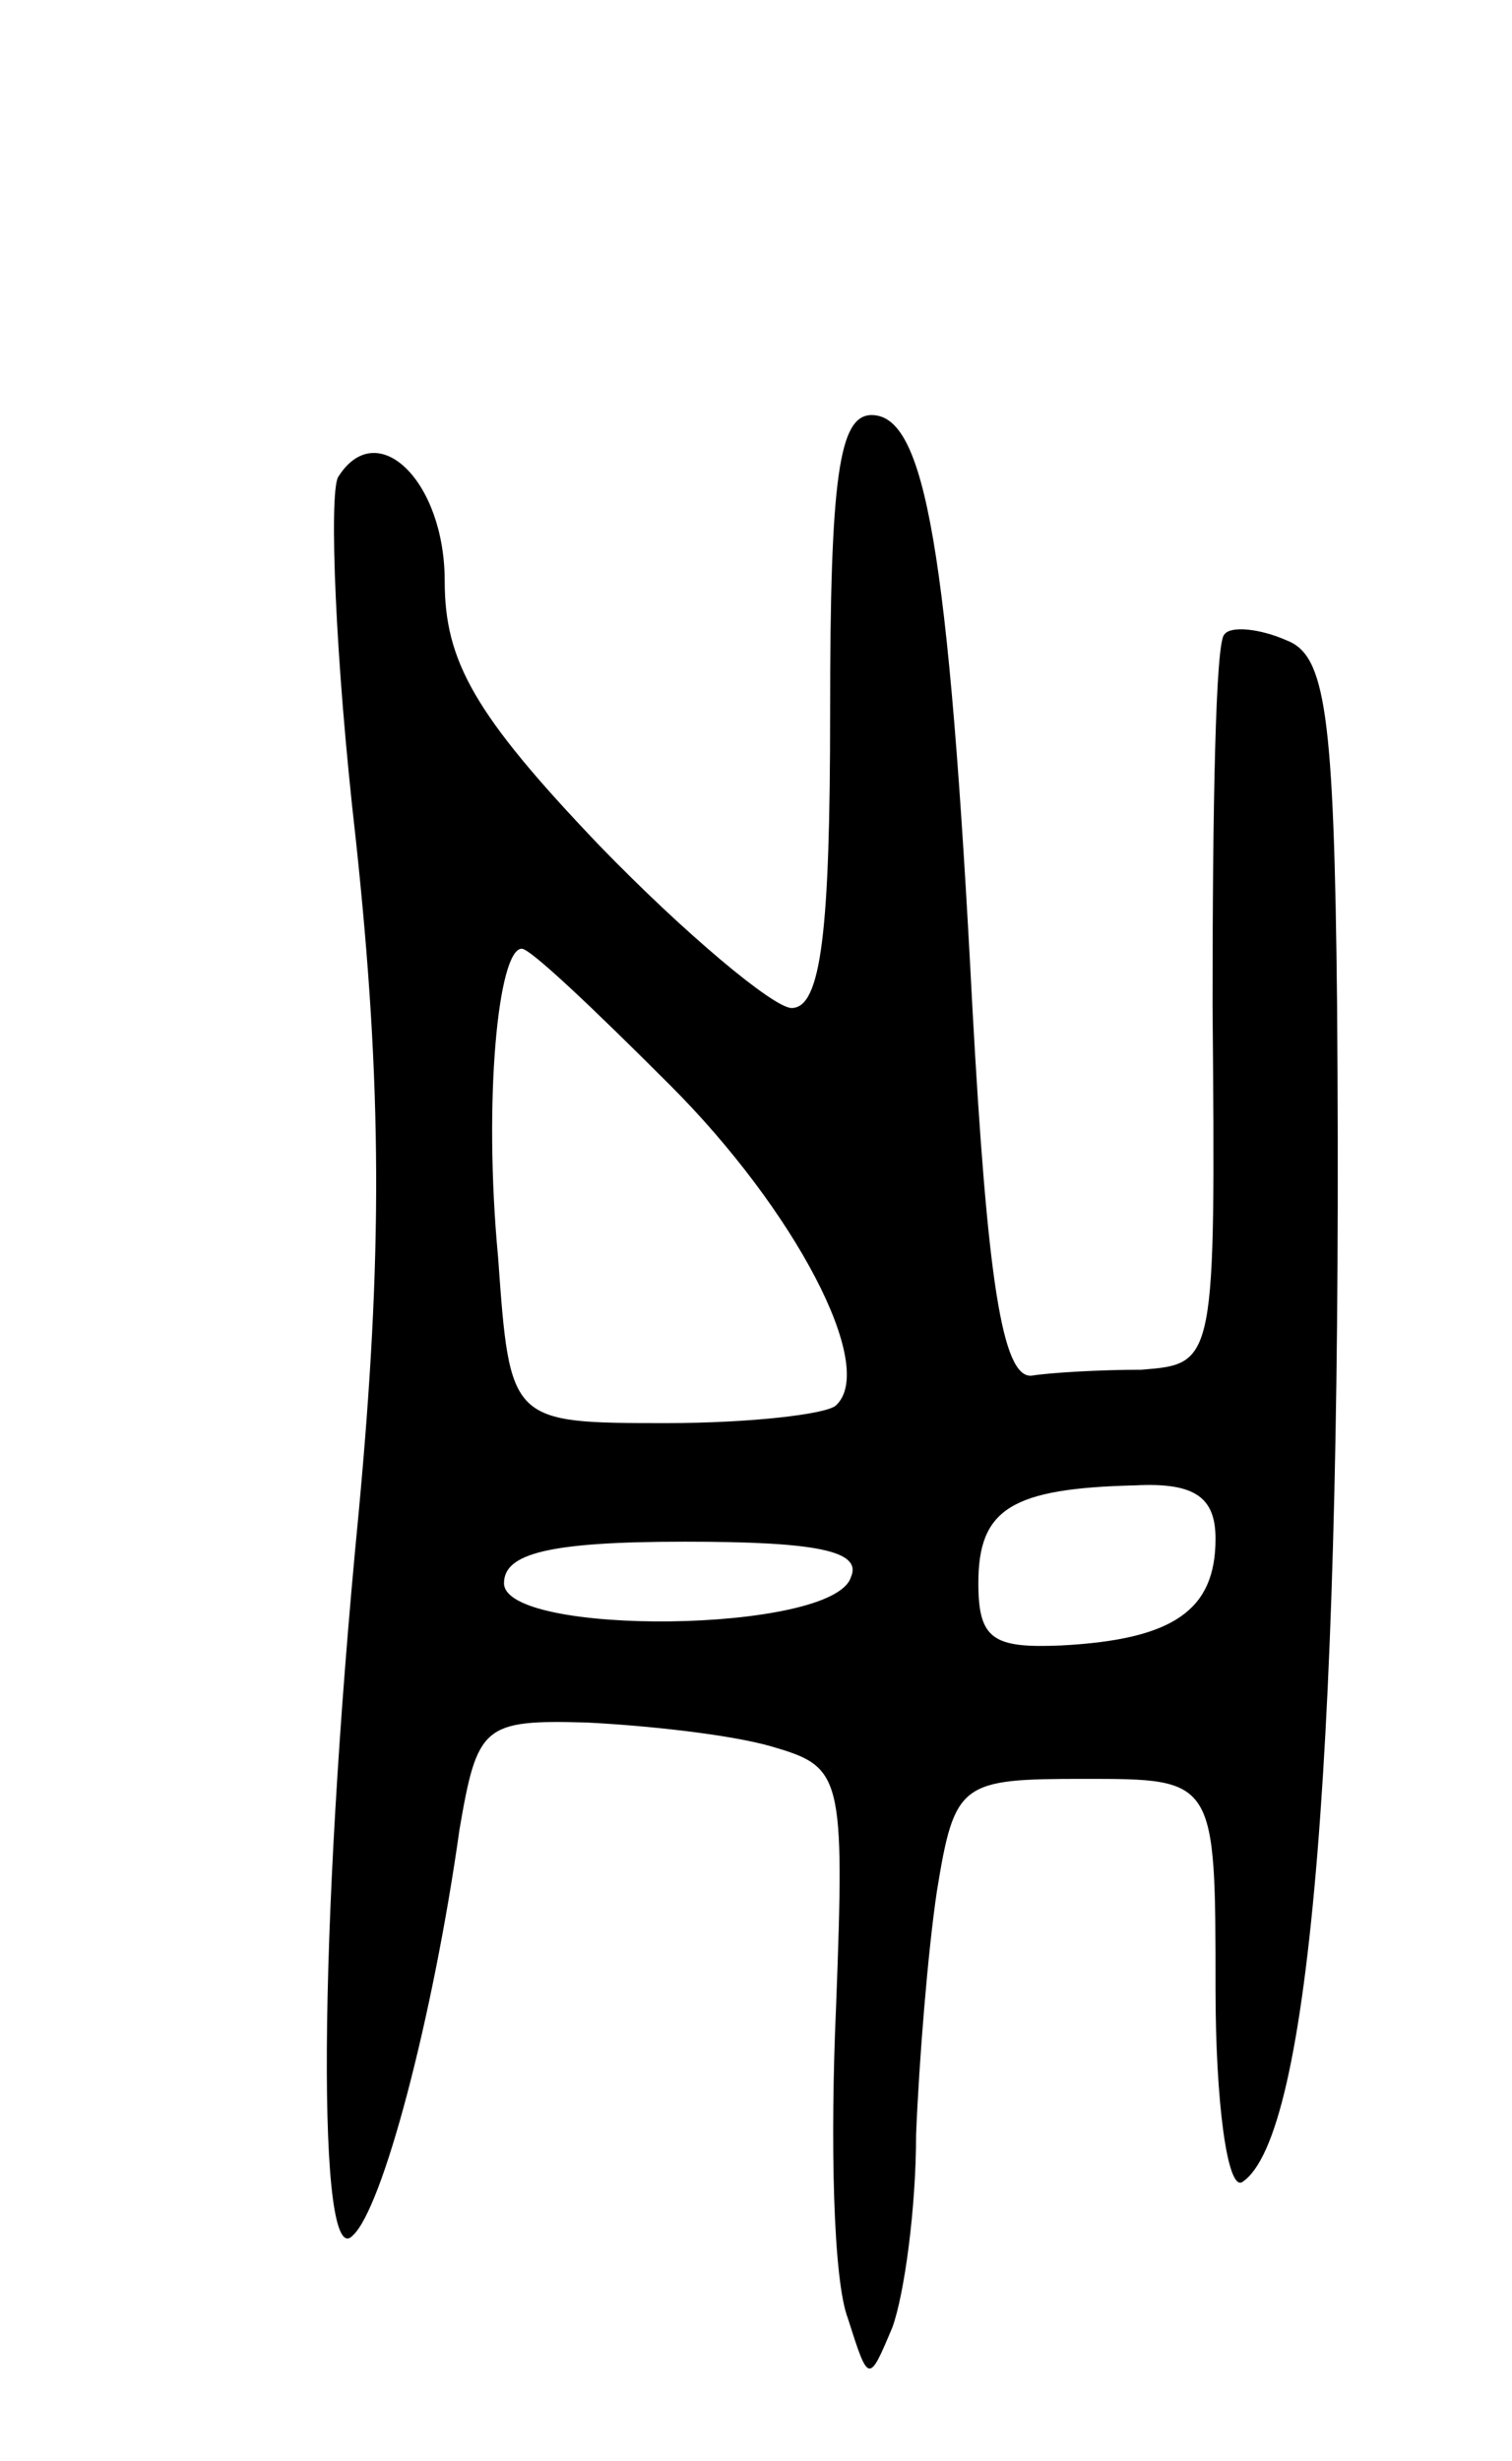 <svg version="1.0" xmlns="http://www.w3.org/2000/svg"
 width="51pt" height="83pt" viewBox="0 0 51 83"
 preserveAspectRatio="xMidYMid meet">
<g transform="translate(0,83) scale(0.1,-0.1)"
fill="#000000" stroke="none">
<path d="M280 590 c0 -74 -3 -100 -13 -100 -6 0 -36 25 -65 55 -42 44 -52 62
-52 89 0 34 -23 56 -36 35 -3 -6 -1 -61 6 -122 9 -84 9 -141 1 -227 -14 -144
-14 -257 -2 -244 10 9 27 73 36 137 6 35 8 37 43 36 20 -1 48 -4 62 -8 24 -7
25 -9 22 -88 -2 -45 -1 -92 4 -105 7 -22 7 -22 15 -3 4 11 8 40 8 65 1 25 4
62 7 82 6 37 8 38 50 38 44 0 44 0 44 -71 0 -38 4 -68 9 -65 23 15 34 149 32
397 -1 99 -4 118 -17 123 -9 4 -19 5 -21 2 -3 -2 -4 -59 -4 -125 1 -121 1
-121 -24 -123 -14 0 -31 -1 -37 -2 -10 -1 -15 33 -20 124 -8 155 -16 200 -34
200 -11 0 -14 -21 -14 -100z m-54 -126 c42 -42 70 -95 56 -108 -3 -3 -29 -6
-57 -6 -53 0 -53 0 -57 56 -5 53 0 104 8 104 3 0 25 -21 50 -46z m184 -153 c0
-24 -14 -34 -52 -36 -23 -1 -28 2 -28 21 0 25 11 32 53 33 20 1 27 -4 27 -18z
m-123 -13 c-6 -19 -117 -20 -117 -2 0 10 15 14 61 14 44 0 60 -3 56 -12z"/>
</g>
</svg>
